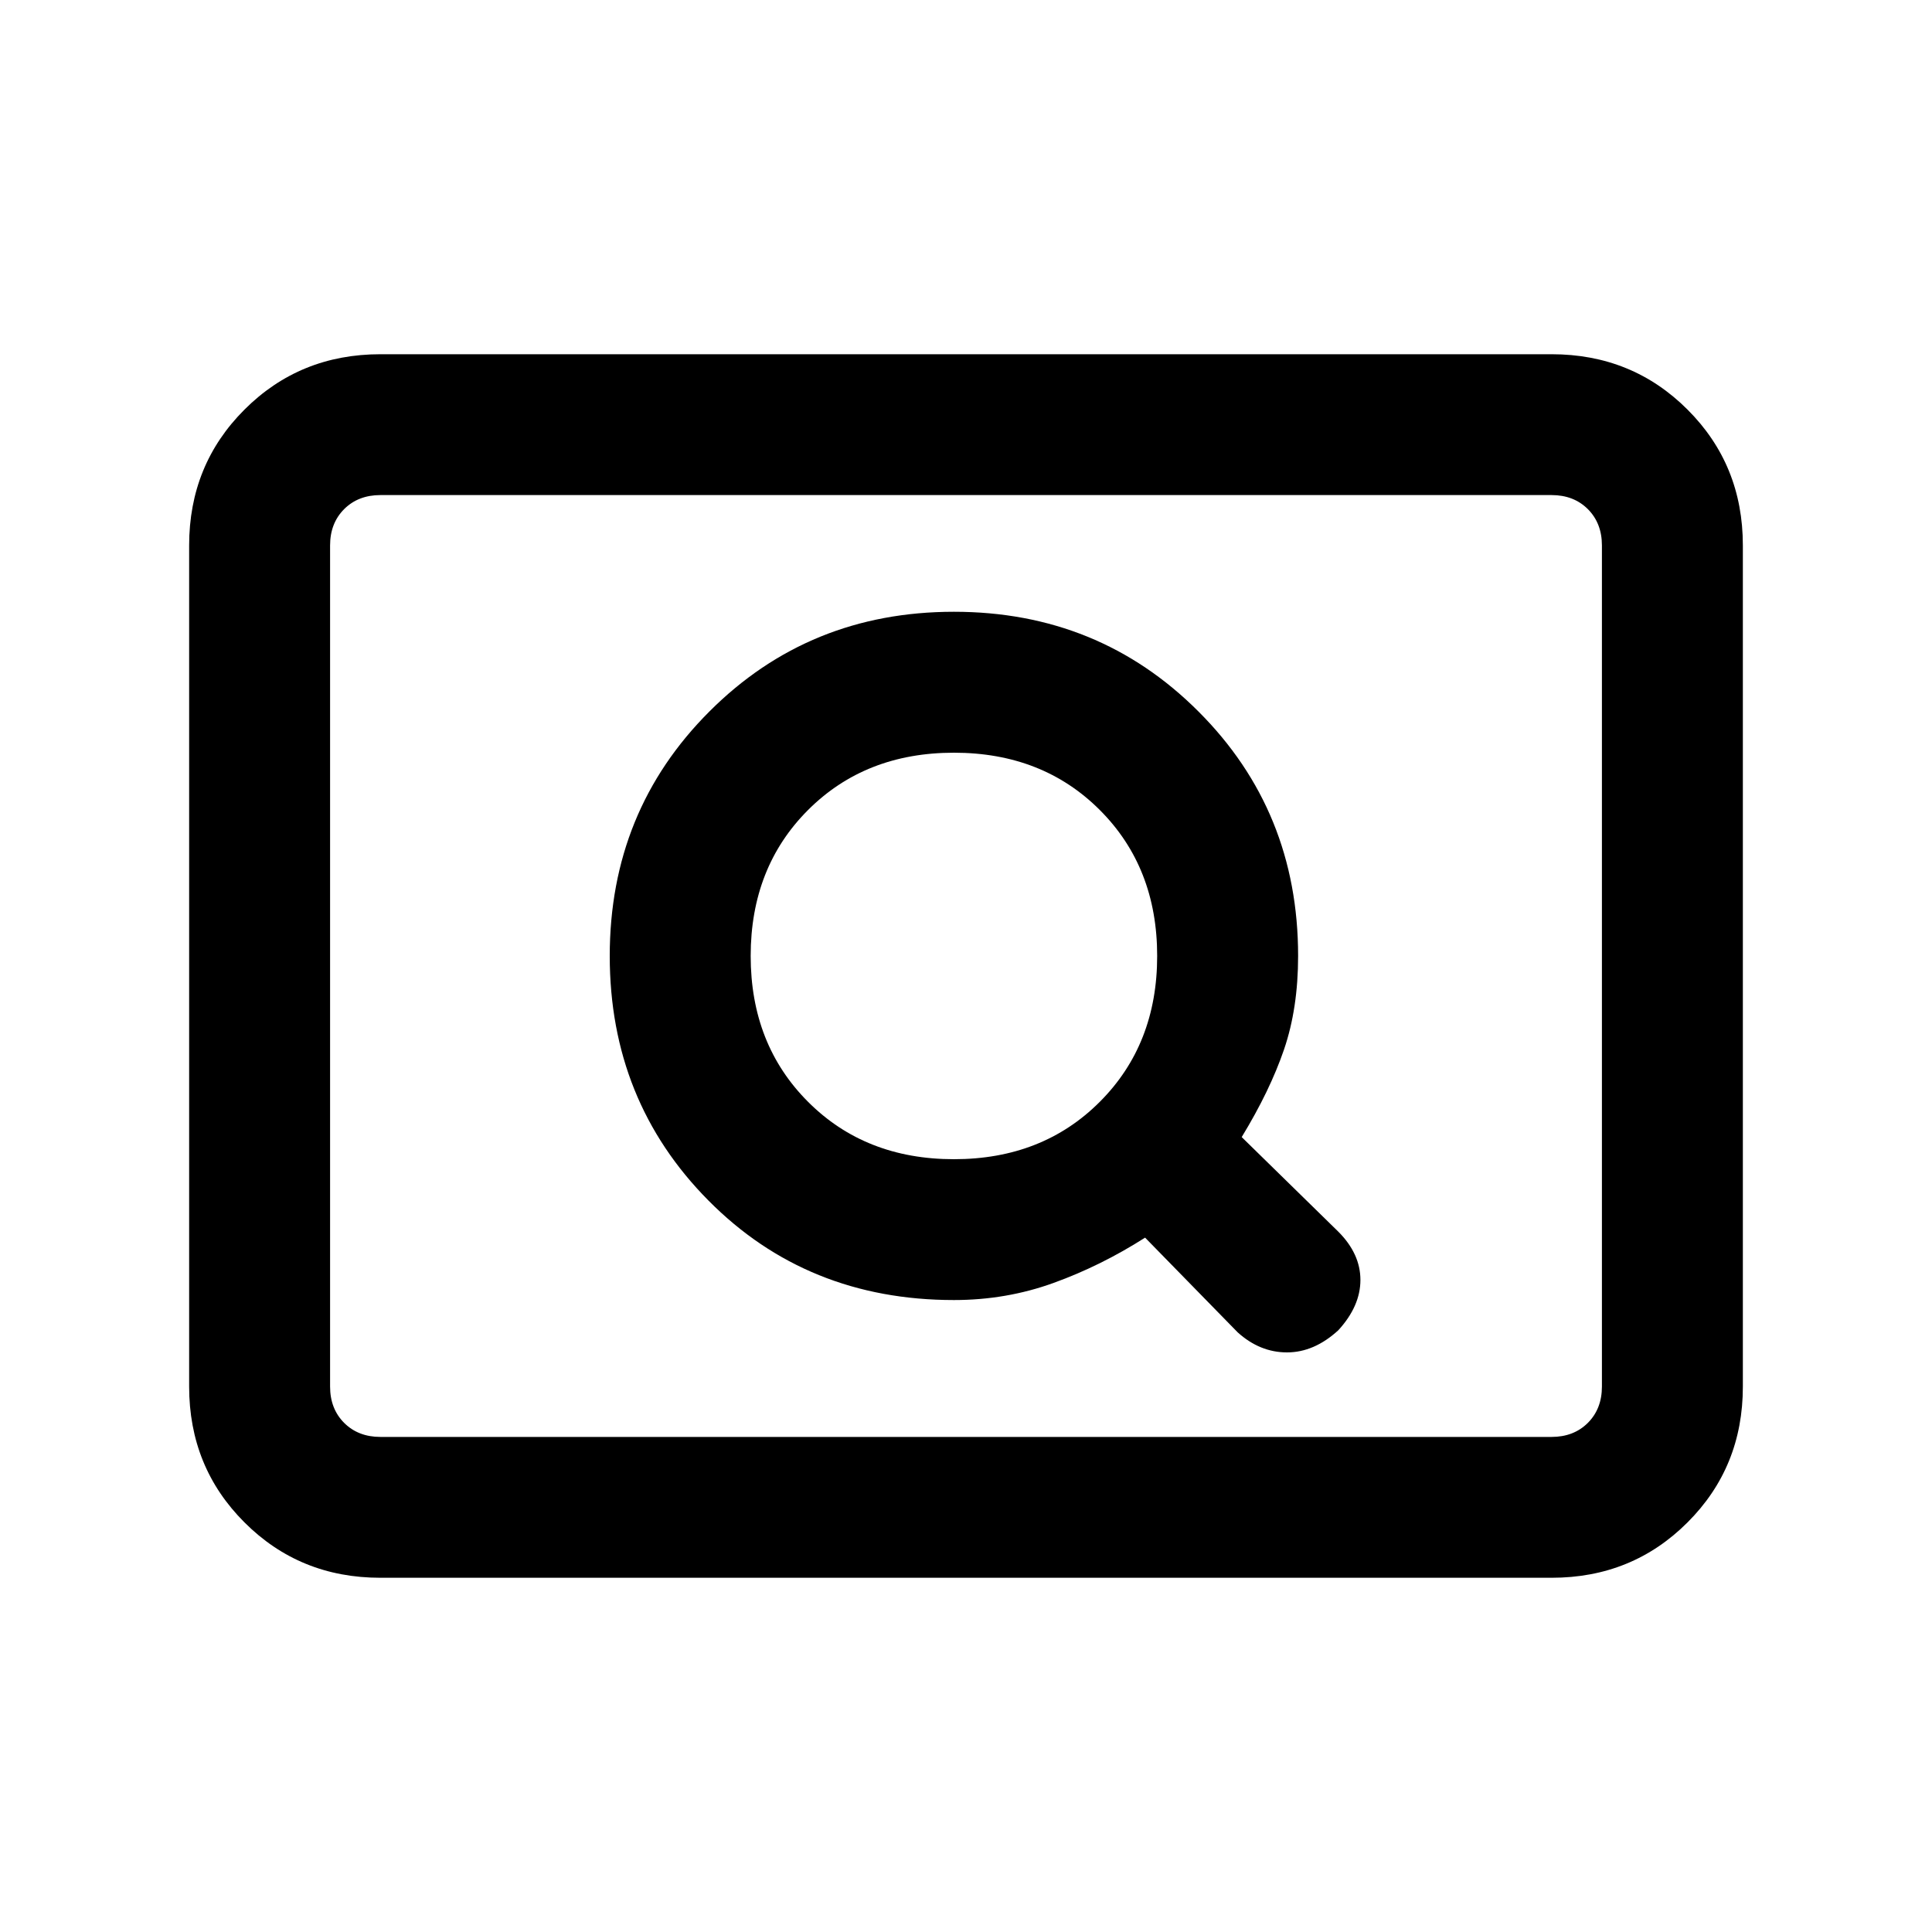 <svg xmlns="http://www.w3.org/2000/svg" height="20" width="20"><path d="M12.812 13.792q.23.208.511.208t.531-.229q.229-.25.229-.521t-.229-.5l-1-.979q.292-.479.438-.906.146-.427.146-.969 0-1.5-1.032-2.531-1.031-1.032-2.531-1.032-1.5 0-2.531 1.032-1.032 1.031-1.032 2.531 0 1.5 1.021 2.531 1.021 1.031 2.542 1.031.542 0 1.031-.177.49-.177.948-.469ZM9.875 12q-.917 0-1.51-.594-.594-.594-.594-1.51 0-.917.594-1.511.593-.593 1.51-.593t1.51.593q.594.594.594 1.511 0 .916-.594 1.51-.593.594-1.51.594Zm-5.937 4.333q-.834 0-1.407-.573-.573-.572-.573-1.406V5.646q0-.834.573-1.406.573-.573 1.407-.573h12.124q.834 0 1.407.573.573.572.573 1.406v8.708q0 .834-.573 1.406-.573.573-1.407.573Zm0-1.458q-.23 0-.376-.146-.145-.146-.145-.375V5.646q0-.229.145-.375.146-.146.376-.146-.23 0-.376.146-.145.146-.145.375v8.708q0 .229.145.375.146.146.376.146Zm0 0h12.124q.23 0 .376-.146.145-.146.145-.375V5.646q0-.229-.145-.375-.146-.146-.376-.146H3.938q-.23 0-.376.146-.145.146-.145.375v8.708q0 .229.145.375.146.146.376.146Z"/></svg>